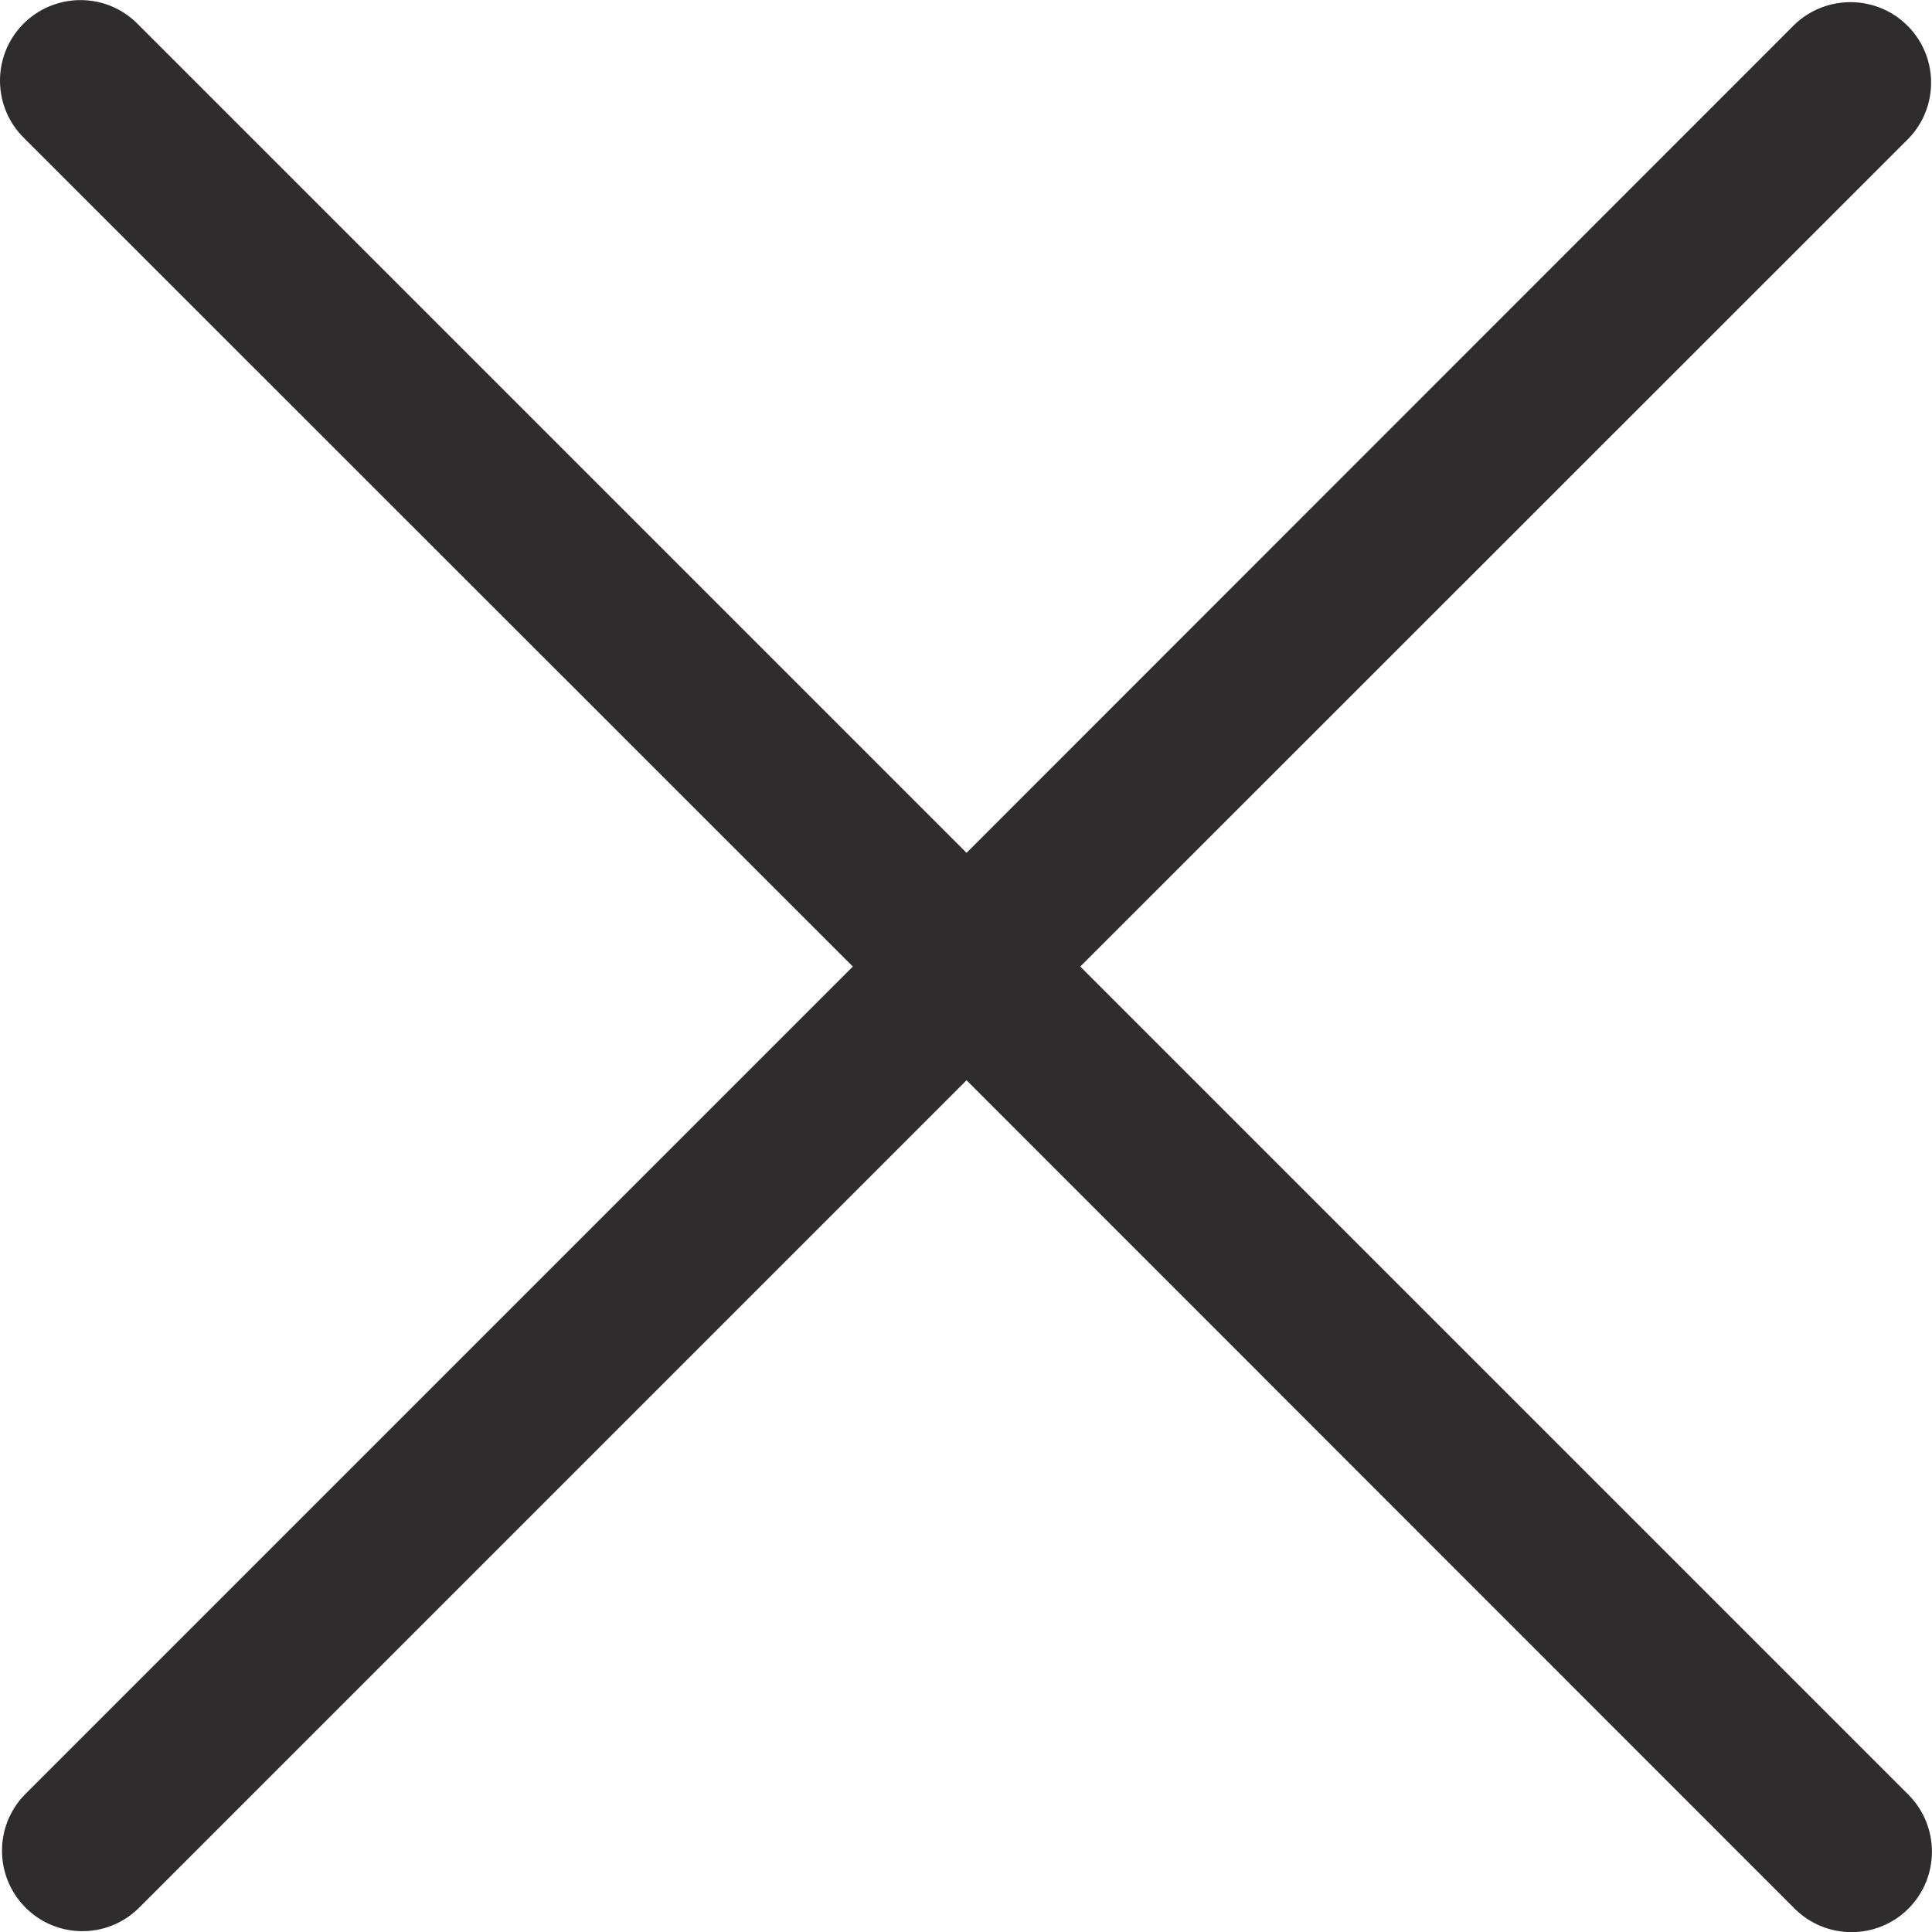 <svg xmlns="http://www.w3.org/2000/svg" width="7" height="7" fill="none" viewBox="0 0 7 7"><path fill="#2F2C2D" d="M3.09 3.502L0.089 0.502C-0.027 0.39 -0.03 0.205 0.082 0.089C0.194 -0.026 0.378 -0.03 0.494 0.082C0.496 0.085 0.499 0.087 0.501 0.089L3.502 3.09L6.502 0.089C6.618 -0.022 6.803 -0.019 6.915 0.097C7.024 0.21 7.024 0.389 6.915 0.502L3.914 3.502L6.915 6.503C7.028 6.617 7.028 6.801 6.915 6.915C6.801 7.029 6.616 7.029 6.502 6.915L3.502 3.914L0.501 6.915C0.385 7.027 0.201 7.024 0.089 6.908C-0.02 6.795 -0.02 6.616 0.089 6.503L3.09 3.502Z"/></svg>